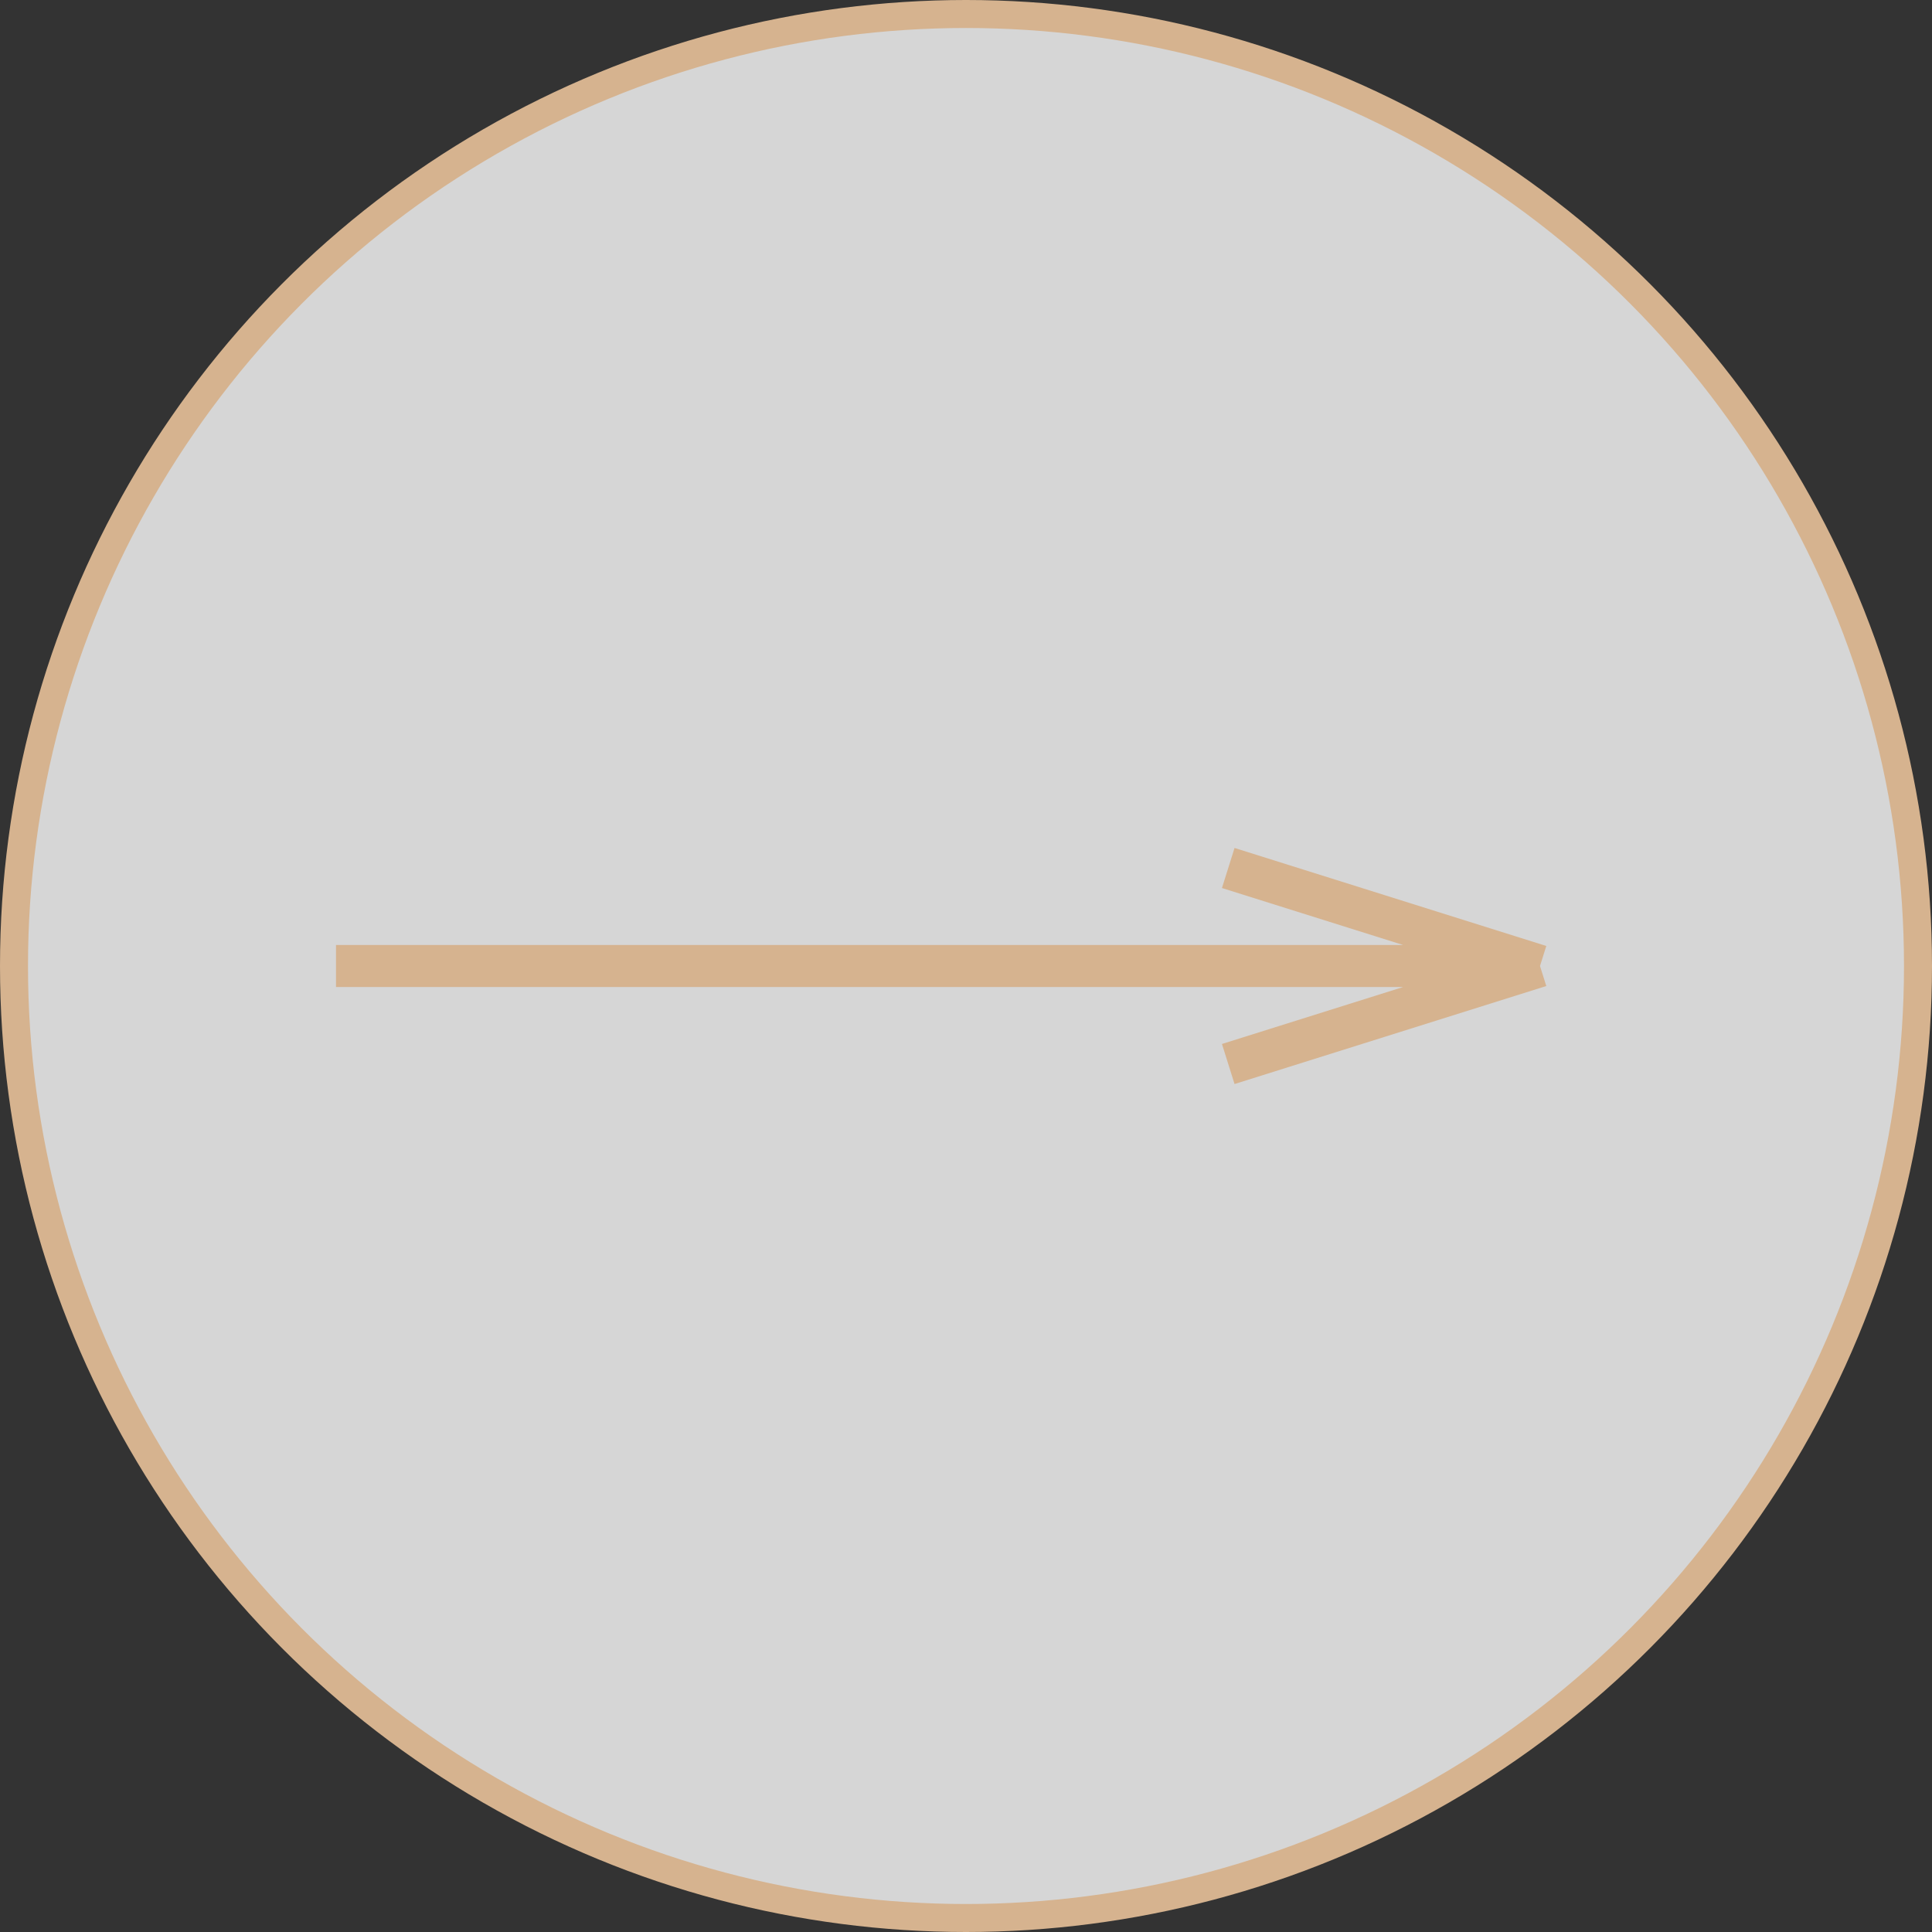 <svg width="69" height="69" fill="none" xmlns="http://www.w3.org/2000/svg"><rect width="100%" height="100%" fill="#333333" stroke="none"/><circle cx="34.5" cy="34.5" r="34" fill="#fff" fill-opacity=".8" stroke="#D6B38F"/><path d="M55 34.5H12m43 0L43.866 38M55 34.5L43.866 31" stroke="#D6B38F" stroke-width="1.5"/></svg>